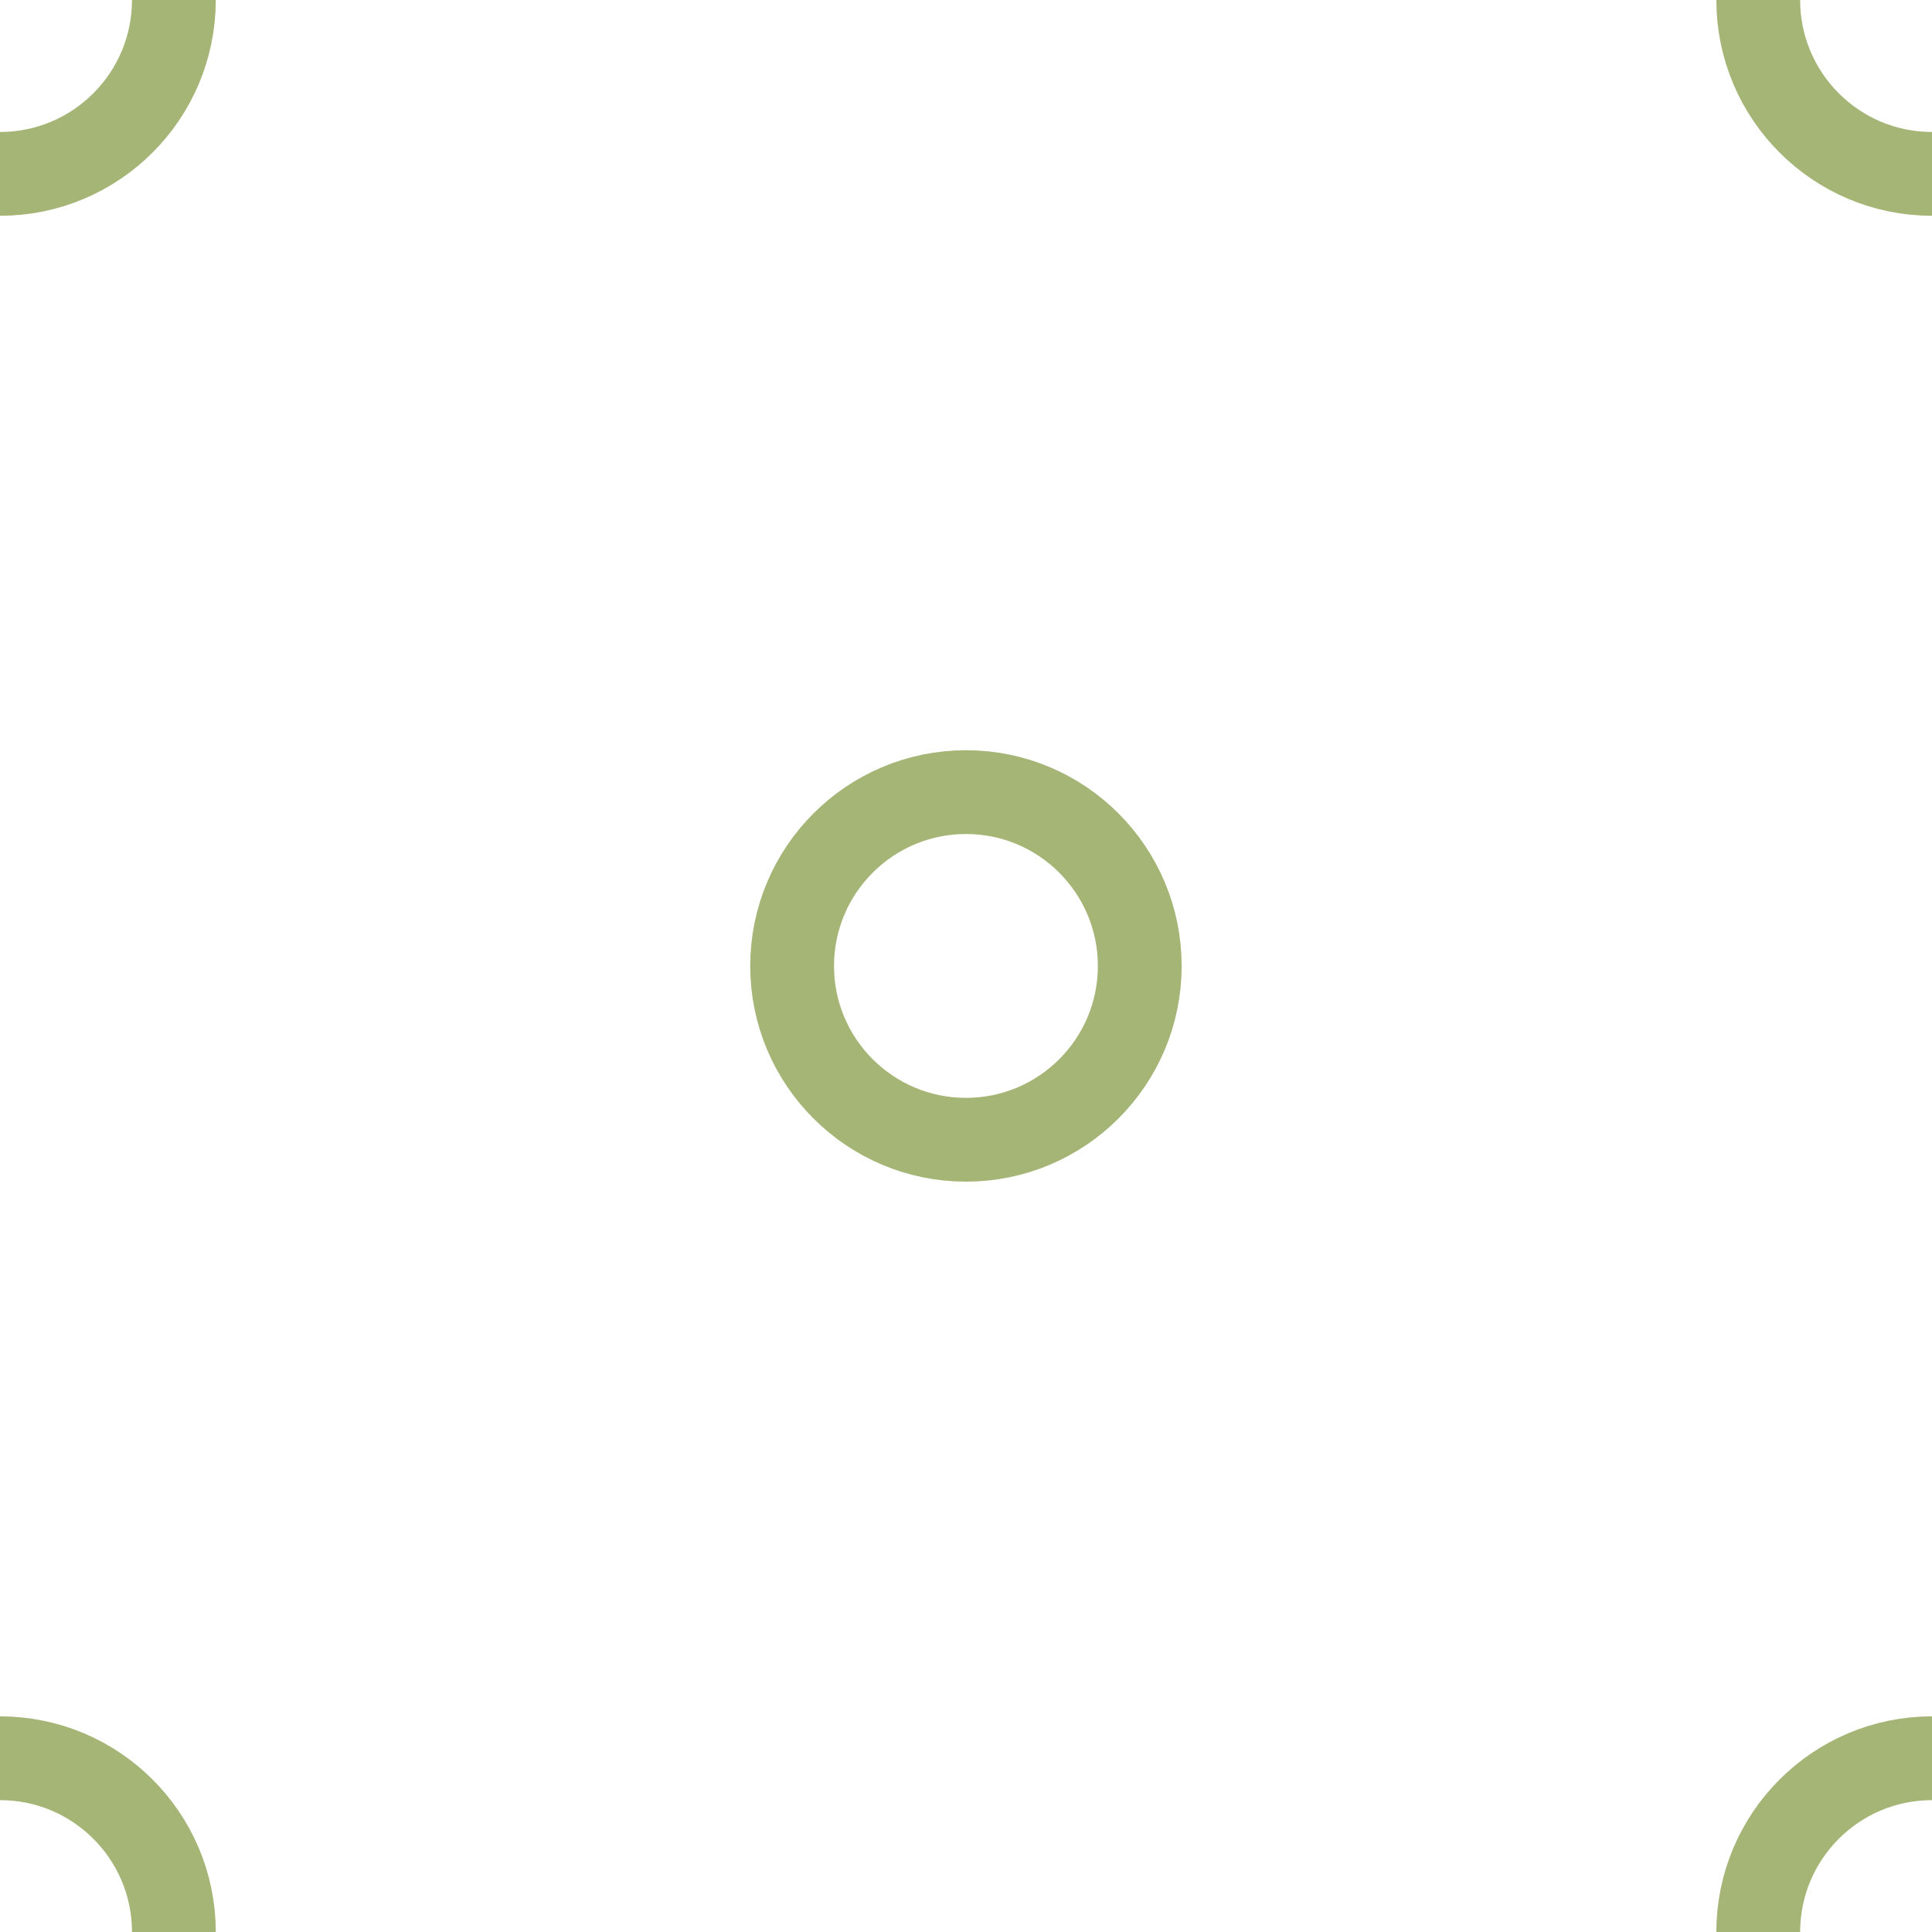 <?xml version="1.0" encoding="utf-8"?>
<!-- Generator: Adobe Illustrator 14.0.0, SVG Export Plug-In . SVG Version: 6.00 Build 43363)  -->
<!DOCTYPE svg PUBLIC "-//W3C//DTD SVG 1.1//EN" "http://www.w3.org/Graphics/SVG/1.1/DTD/svg11.dtd">
<svg version="1.1"
	 id="svg2" inkscape:export-filename="F:\GIS\render\symbols\garden.png" inkscape:version="0.48.0 r9654" sodipodi:docname="garden.svg" inkscape:export-ydpi="90" inkscape:export-xdpi="90" xmlns:cc="http://creativecommons.org/ns#" xmlns:rdf="http://www.w3.org/1999/02/22-rdf-syntax-ns#" xmlns:svg="http://www.w3.org/2000/svg" xmlns:sodipodi="http://sodipodi.sourceforge.net/DTD/sodipodi-0.dtd" xmlns:inkscape="http://www.inkscape.org/namespaces/inkscape" inkscape:label="PozadĂ­" xmlns:dc="http://purl.org/dc/elements/1.1/"
	 xmlns="http://www.w3.org/2000/svg" xmlns:xlink="http://www.w3.org/1999/xlink" x="0px" y="0px" width="16px" height="16px"
	 viewBox="0 0 16 16" enable-background="new 0 0 16 16" xml:space="preserve">
<sodipodi:namedview  id="base" inkscape:window-maximized="0" inkscape:window-y="8" inkscape:window-x="-3" inkscape:window-height="737" inkscape:window-width="1256" inkscape:current-layer="layer1" inkscape:document-units="px" inkscape:pageshadow="2" inkscape:pageopacity="0.0" showgrid="true" inkscape:cy="8" inkscape:cx="8" inkscape:zoom="26.27551" borderopacity="1.0" bordercolor="#666666" pagecolor="#ffffff">
	
		<inkscape:grid  type="xygrid" enabled="true" visible="true" dotted="false" id="grid3768" snapvisiblegridlinesonly="true" empspacing="4">
		</inkscape:grid>
</sodipodi:namedview>
<g id="layer1" transform="translate(0,-1036.362)" inkscape:groupmode="layer" inkscape:label="Vrstva 1">
	
		<path id="path2987-1-7" inkscape:export-ydpi="90" inkscape:export-xdpi="90" sodipodi:type="arc" sodipodi:cx="7" sodipodi:cy="7" sodipodi:rx="2" sodipodi:ry="2" fill="none" stroke="#A5B576" stroke-width="0.694" d="
		M9.439,1044.362c0,0.795-0.645,1.439-1.439,1.439c-0.795,0-1.44-0.645-1.44-1.439c0-0.795,0.645-1.44,1.44-1.44
		C8.795,1042.922,9.439,1043.567,9.439,1044.362z"/>
	
		<path id="path2987-1-7-4" inkscape:export-ydpi="90" inkscape:export-xdpi="90" sodipodi:type="arc" sodipodi:cx="7" sodipodi:cy="7" sodipodi:rx="2" sodipodi:ry="2" fill="none" stroke="#A5B576" stroke-width="0.694" d="
		M1.44,1036.362c0,0.795-0.645,1.44-1.44,1.44s-1.44-0.645-1.44-1.44s0.645-1.44,1.44-1.44S1.44,1035.567,1.44,1036.362z"/>
	
		<path id="path2987-1-7-4-0" inkscape:export-ydpi="90" inkscape:export-xdpi="90" sodipodi:type="arc" sodipodi:cx="7" sodipodi:cy="7" sodipodi:rx="2" sodipodi:ry="2" fill="none" stroke="#A5B576" stroke-width="0.694" d="
		M17.439,1036.362c0,0.795-0.645,1.44-1.439,1.44s-1.439-0.645-1.439-1.44s0.645-1.44,1.439-1.44S17.439,1035.567,17.439,1036.362z"
		/>
	
		<path id="path2987-1-7-4-9" inkscape:export-filename="F:\GIS\render\symbols\path2987-1-7-4-0-4.png" inkscape:export-ydpi="90" inkscape:export-xdpi="90" sodipodi:type="arc" sodipodi:cx="7" sodipodi:cy="7" sodipodi:rx="2" sodipodi:ry="2" fill="none" stroke="#A5B576" stroke-width="0.694" d="
		M1.44,1052.362c0,0.795-0.645,1.439-1.44,1.439s-1.44-0.645-1.44-1.439s0.645-1.439,1.44-1.439S1.44,1051.567,1.44,1052.362z"/>
	
		<path id="path2987-1-7-4-0-4" inkscape:export-ydpi="90" inkscape:export-xdpi="90" sodipodi:type="arc" sodipodi:cx="7" sodipodi:cy="7" sodipodi:rx="2" sodipodi:ry="2" fill="none" stroke="#A5B576" stroke-width="0.694" d="
		M17.439,1052.362c0,0.795-0.645,1.439-1.439,1.439s-1.439-0.645-1.439-1.439s0.645-1.439,1.439-1.439
		S17.439,1051.567,17.439,1052.362z"/>
</g>
</svg>
